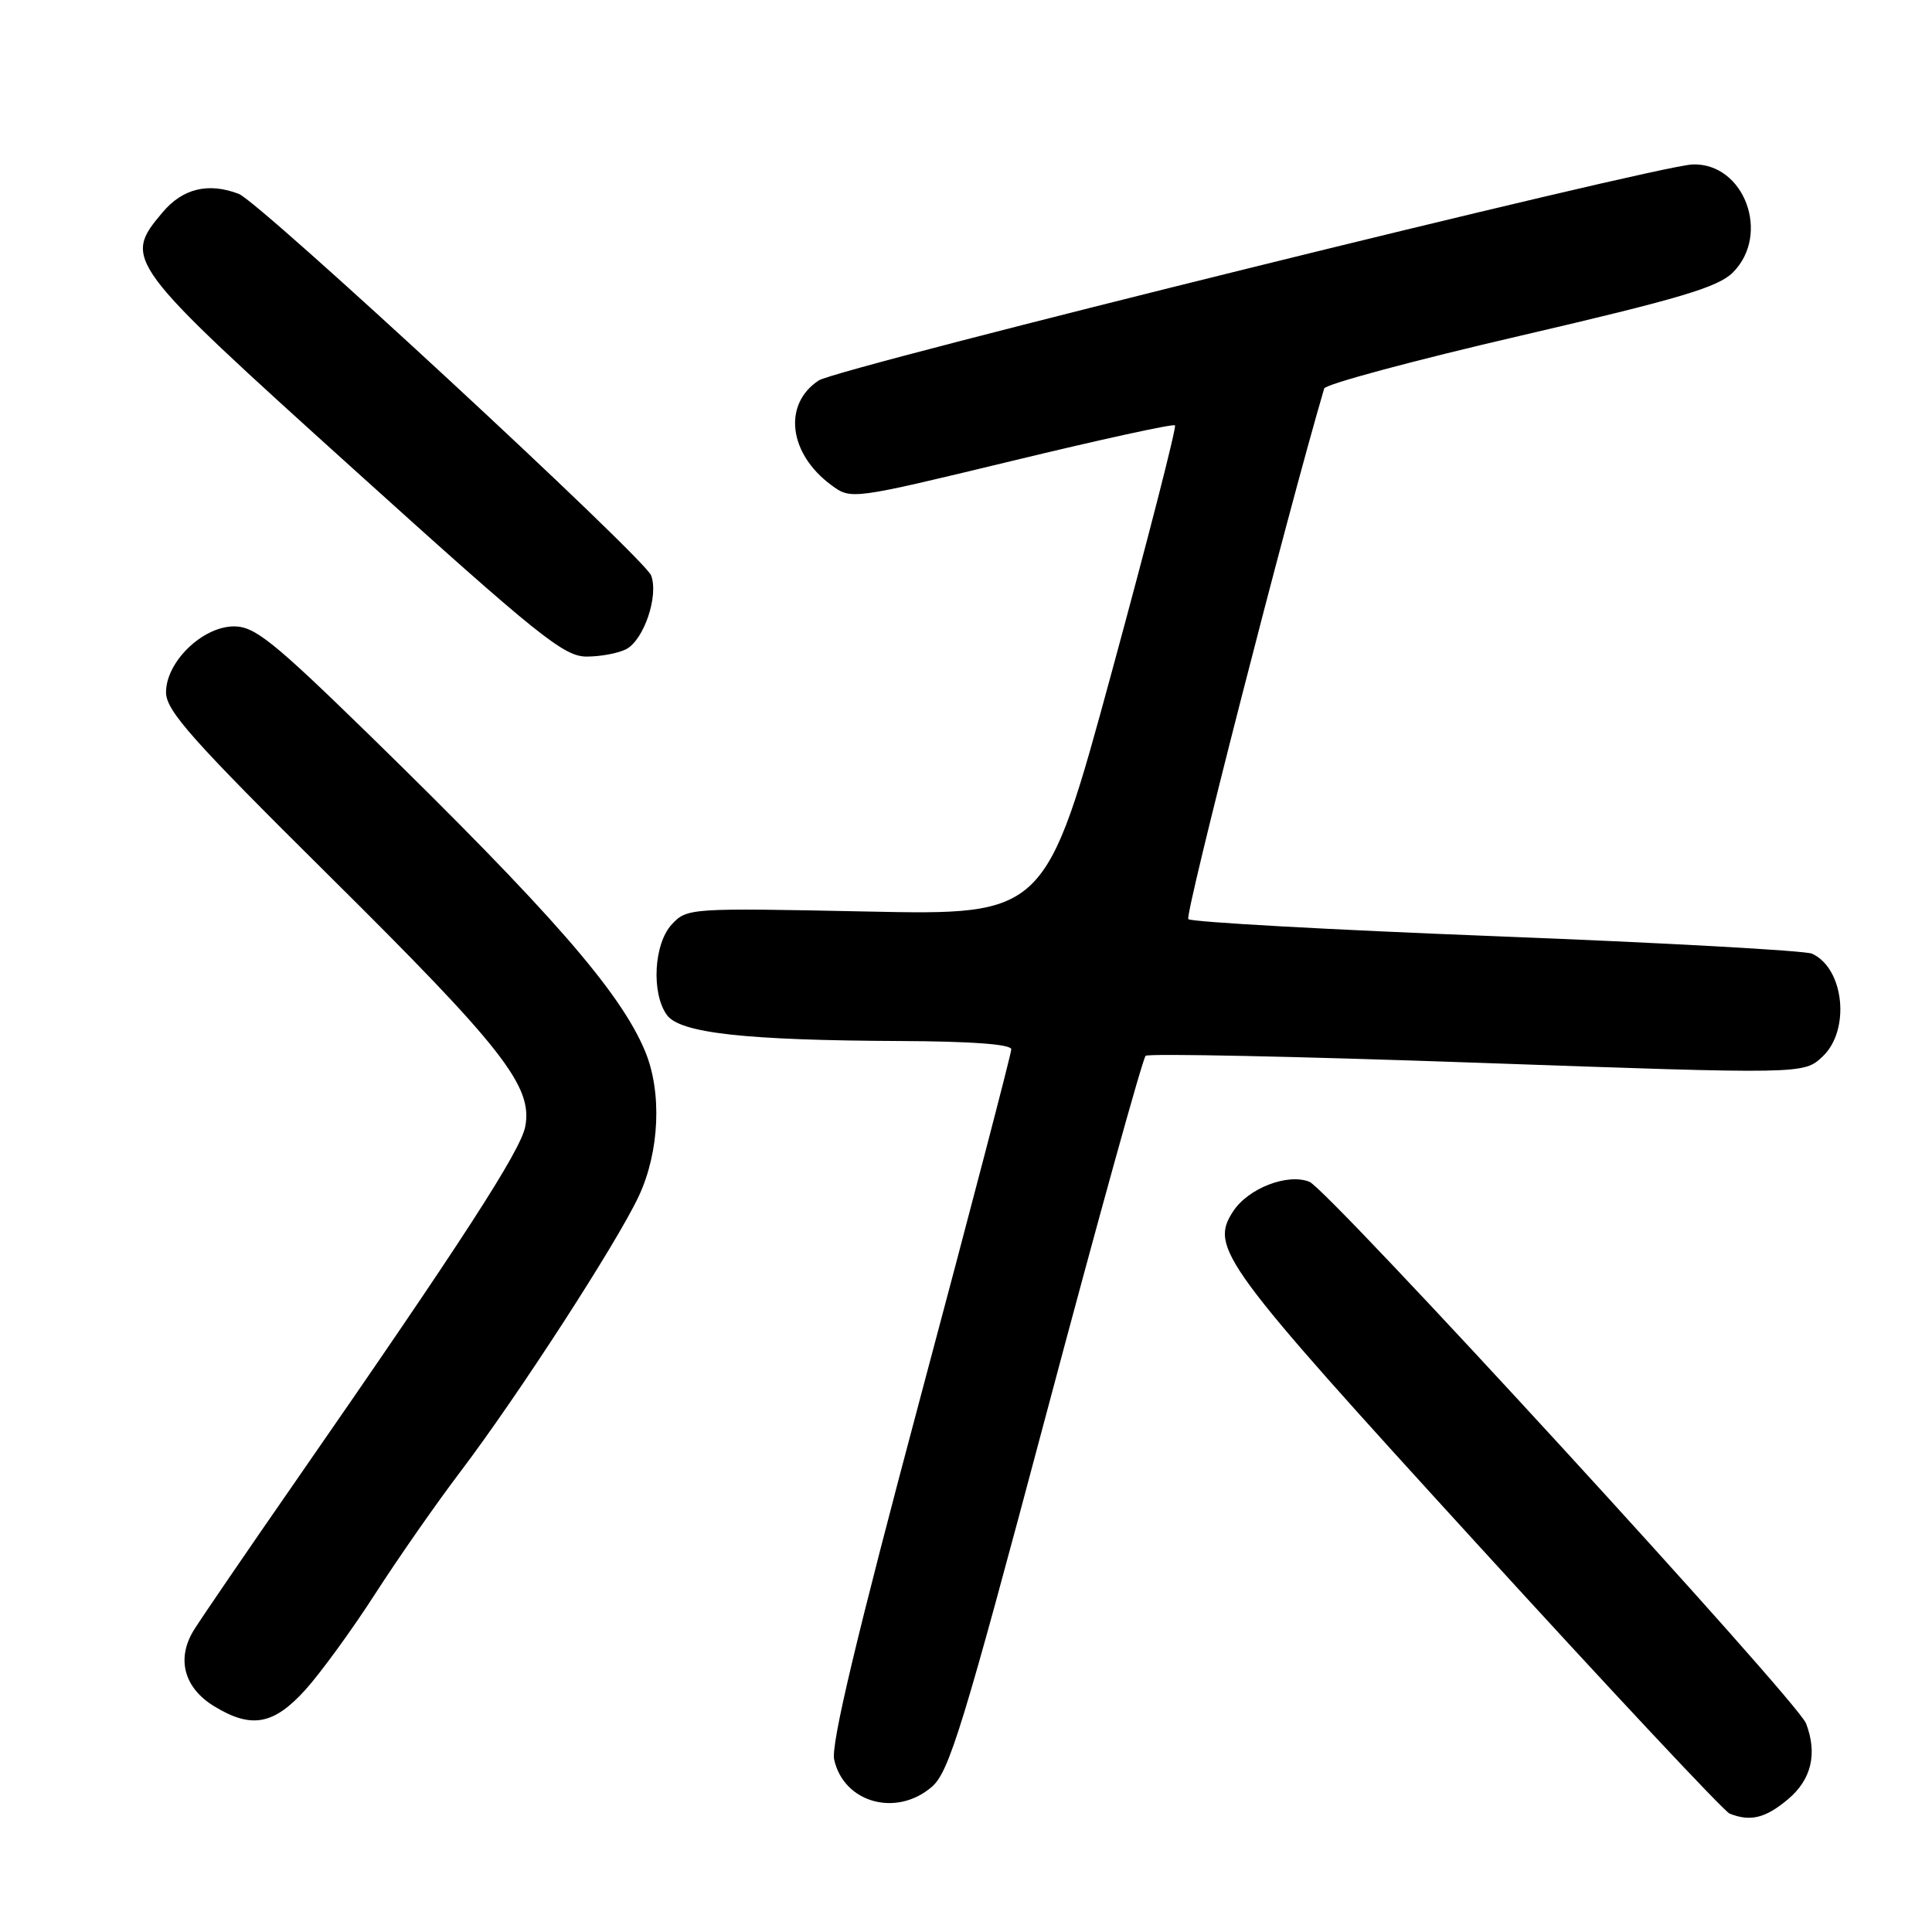 <?xml version="1.0" encoding="UTF-8" standalone="no"?>
<!DOCTYPE svg PUBLIC "-//W3C//DTD SVG 1.1//EN" "http://www.w3.org/Graphics/SVG/1.1/DTD/svg11.dtd" >
<svg xmlns="http://www.w3.org/2000/svg" xmlns:xlink="http://www.w3.org/1999/xlink" version="1.1" viewBox="0 0 256 256">
 <g >
 <path fill="currentColor"
d=" M 236.92 238.41 C 240.03 235.80 240.84 232.36 239.31 228.36 C 238.16 225.36 176.00 157.57 173.50 156.59 C 170.59 155.44 165.41 157.45 163.41 160.49 C 160.26 165.31 161.80 167.43 195.56 204.40 C 213.32 223.86 228.45 240.02 229.18 240.31 C 231.93 241.41 233.94 240.92 236.92 238.41 Z  M 123.49 236.75 C 125.77 234.78 127.63 228.71 138.60 187.50 C 145.48 161.65 151.42 140.23 151.80 139.90 C 152.19 139.57 171.96 139.98 195.75 140.82 C 239.00 142.35 239.00 142.35 241.50 140.00 C 245.21 136.51 244.38 128.33 240.11 126.37 C 239.23 125.96 220.42 124.92 198.33 124.06 C 176.24 123.20 157.85 122.18 157.46 121.79 C 156.95 121.28 170.39 68.78 175.46 51.48 C 175.63 50.91 187.34 47.76 201.49 44.48 C 222.52 39.59 227.66 38.06 229.61 36.11 C 234.67 31.06 231.12 21.55 224.27 21.79 C 219.37 21.96 111.04 48.74 108.49 50.41 C 103.71 53.55 104.49 60.09 110.14 64.27 C 112.78 66.22 112.78 66.22 134.03 61.09 C 145.72 58.26 155.47 56.13 155.69 56.36 C 155.92 56.59 152.15 71.28 147.32 89.02 C 138.54 121.27 138.54 121.27 114.81 120.78 C 91.44 120.30 91.04 120.33 89.04 122.46 C 86.63 125.02 86.27 131.63 88.38 134.51 C 90.13 136.89 98.77 137.85 119.25 137.94 C 128.72 137.98 134.00 138.37 134.00 139.04 C 134.00 139.61 128.58 160.37 121.95 185.18 C 113.50 216.84 110.09 231.14 110.53 233.14 C 111.79 238.88 118.78 240.83 123.49 236.75 Z  M 40.47 223.90 C 42.50 221.65 46.68 215.91 49.74 211.15 C 52.81 206.39 57.88 199.12 61.01 195.00 C 68.60 184.99 81.73 164.72 84.64 158.50 C 87.40 152.60 87.74 144.71 85.47 139.27 C 82.18 131.40 73.00 120.88 48.85 97.30 C 36.22 84.99 33.75 83.00 31.02 83.00 C 26.85 83.00 22.00 87.69 22.00 91.73 C 22.00 94.17 25.39 97.98 43.57 116.00 C 66.65 138.87 70.61 143.94 69.60 149.27 C 68.99 152.49 61.24 164.46 39.15 196.30 C 32.74 205.54 26.69 214.39 25.71 215.96 C 23.34 219.76 24.36 223.64 28.38 226.09 C 33.31 229.10 36.26 228.56 40.47 223.90 Z  M 82.99 86.01 C 85.34 84.75 87.29 78.95 86.28 76.25 C 85.40 73.93 34.43 26.76 31.64 25.69 C 27.61 24.15 24.20 24.97 21.54 28.14 C 16.25 34.42 16.51 34.76 46.92 62.23 C 71.40 84.34 74.71 87.00 77.74 87.00 C 79.60 87.00 81.97 86.55 82.99 86.01 Z "/>
</g>
</svg>